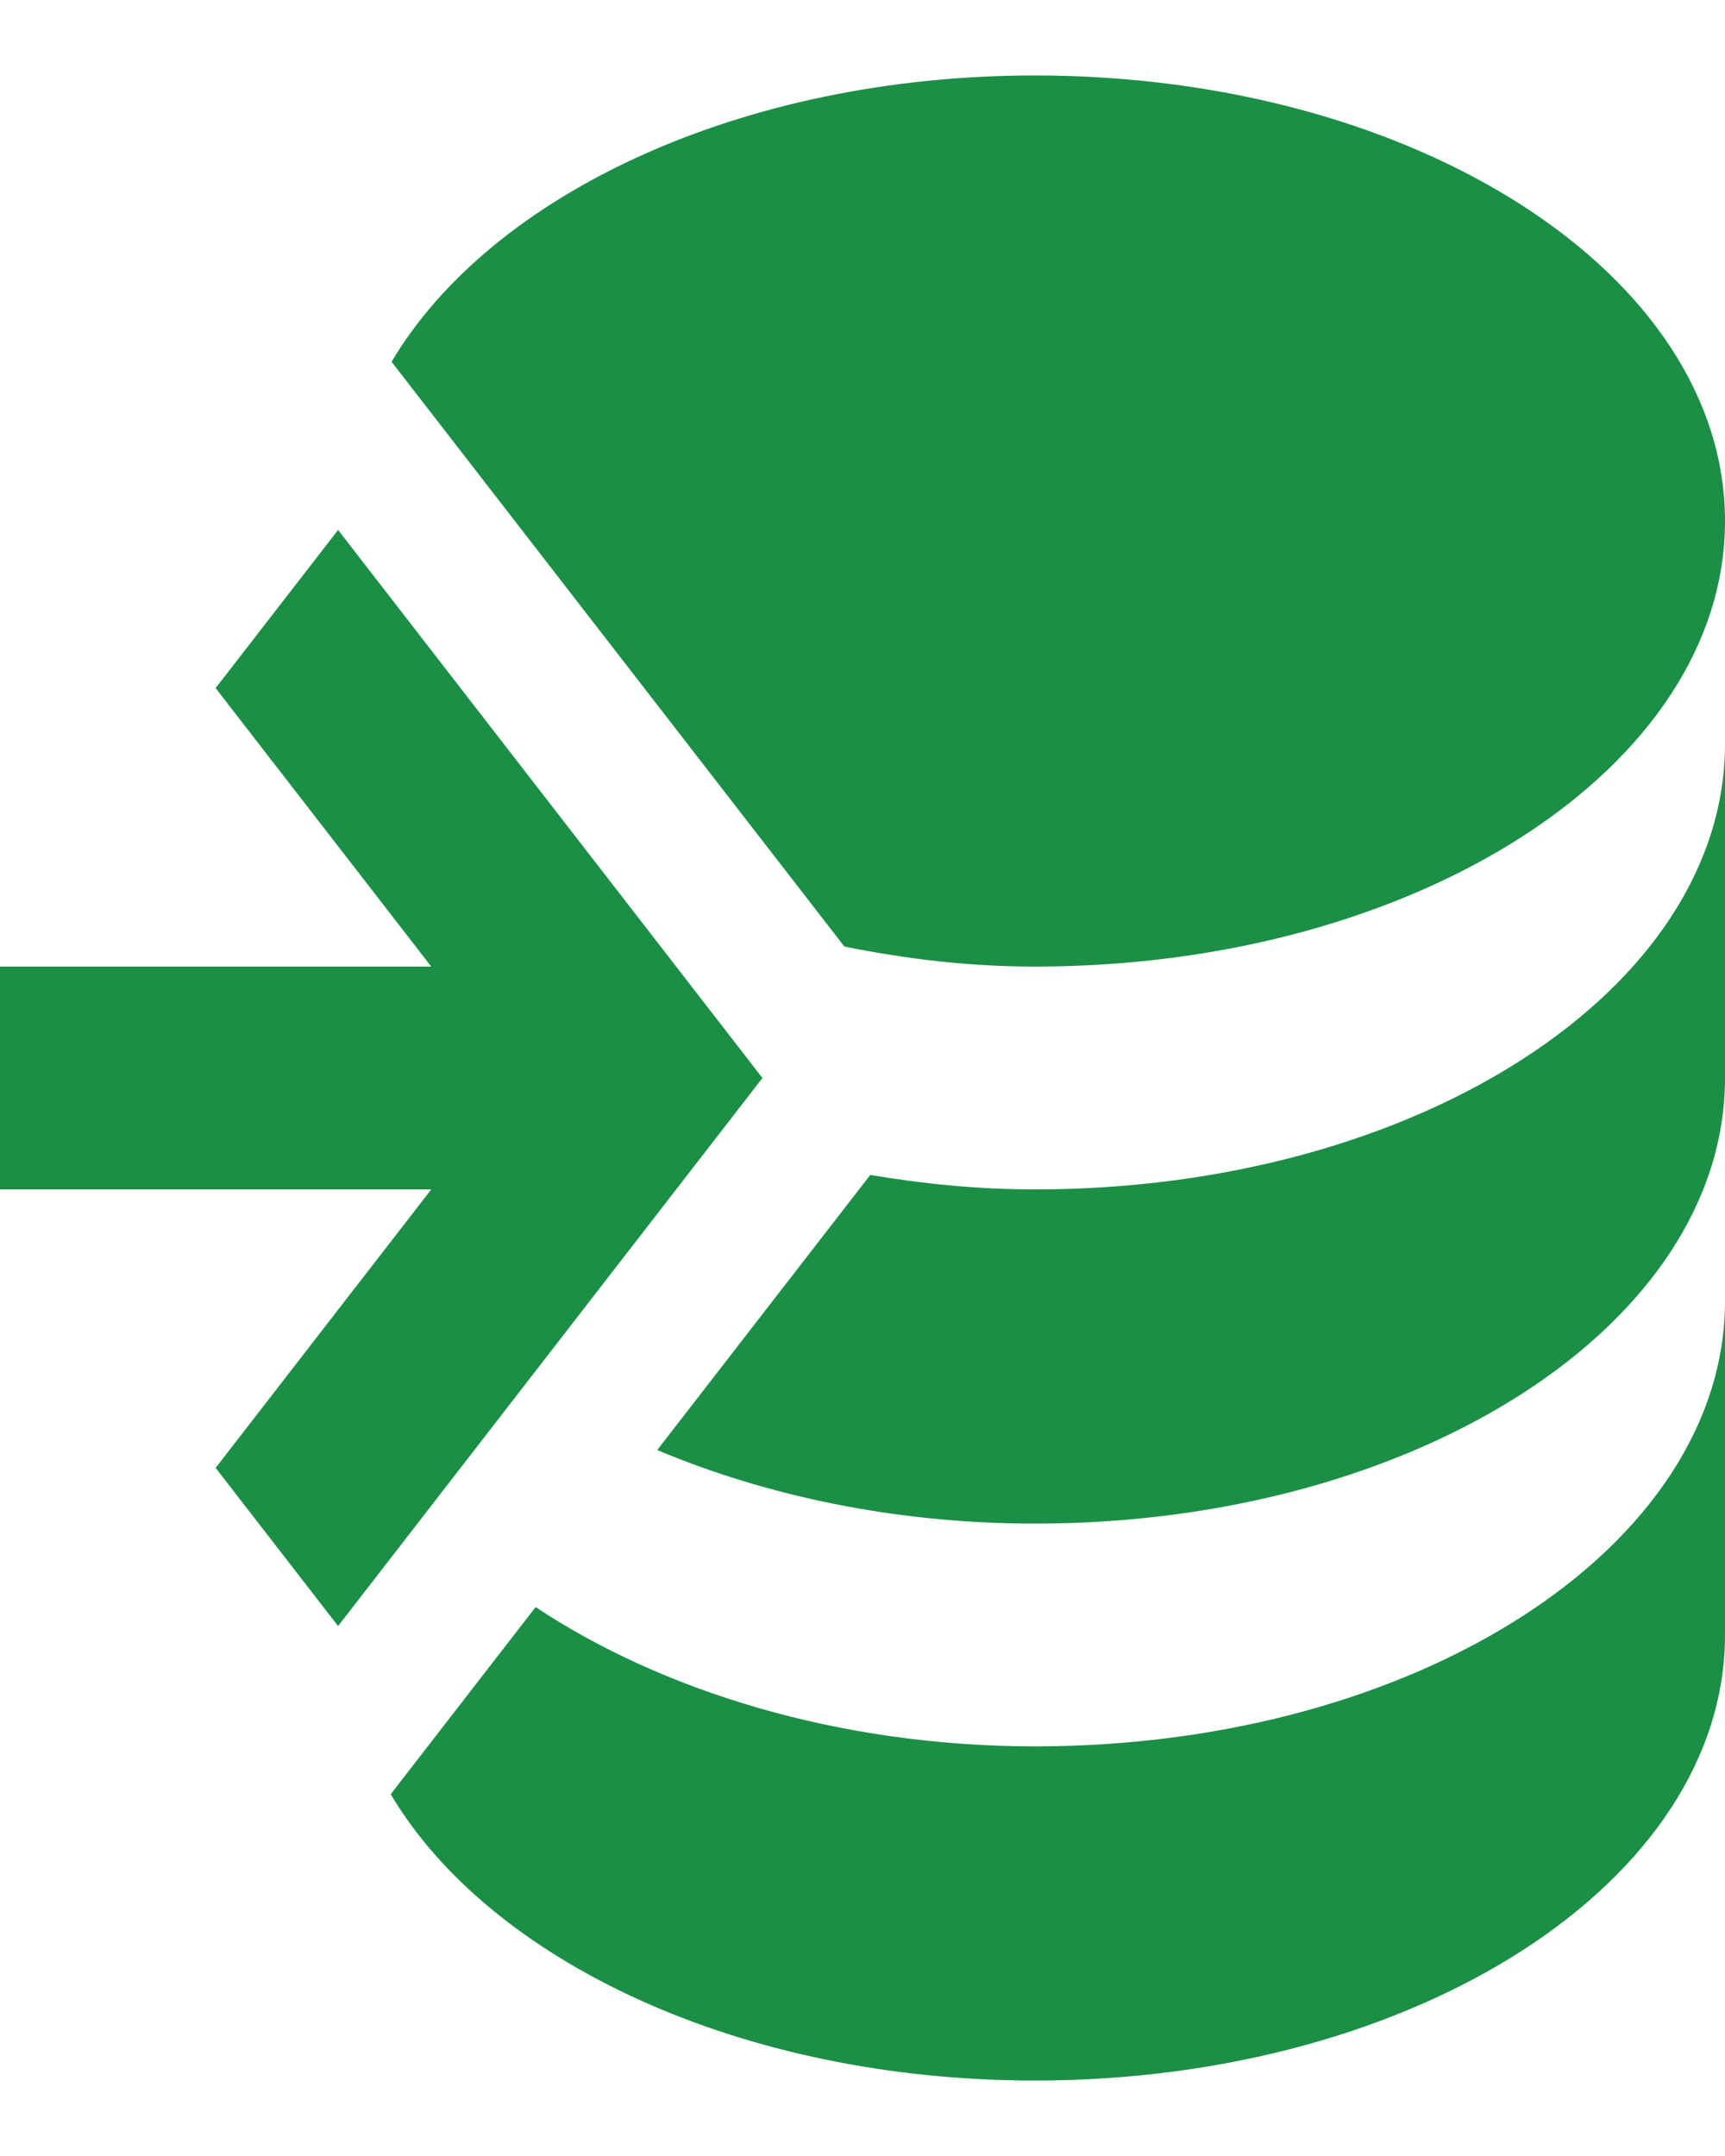 <svg width="20" height="25" viewBox="0 0 20 25" fill="none" xmlns="http://www.w3.org/2000/svg">
<path d="M12 0.875C8.59 0.875 5.69 2.257 4.54 4.195L9.79 10.976C10.5 11.118 11.22 11.208 12 11.208C16.42 11.208 20 8.896 20 6.042C20 3.187 16.42 0.875 12 0.875ZM3.92 6.145L2.5 7.979L5 11.208H0V13.792H5L2.5 17.021L3.92 18.855L8.84 12.5L3.92 6.145ZM20 8.625C20 11.48 16.42 13.792 12 13.792C11.34 13.792 10.7 13.727 10.09 13.624L7.62 16.814C8.88 17.344 10.38 17.667 12 17.667C16.42 17.667 20 15.355 20 12.5V8.625ZM20 15.083C20 17.938 16.42 20.25 12 20.25C9.72 20.25 7.67 19.604 6.21 18.635L4.53 20.805C5.68 22.743 8.59 24.125 12 24.125C16.42 24.125 20 21.813 20 18.958" fill="#1B8F46"/>
</svg>
